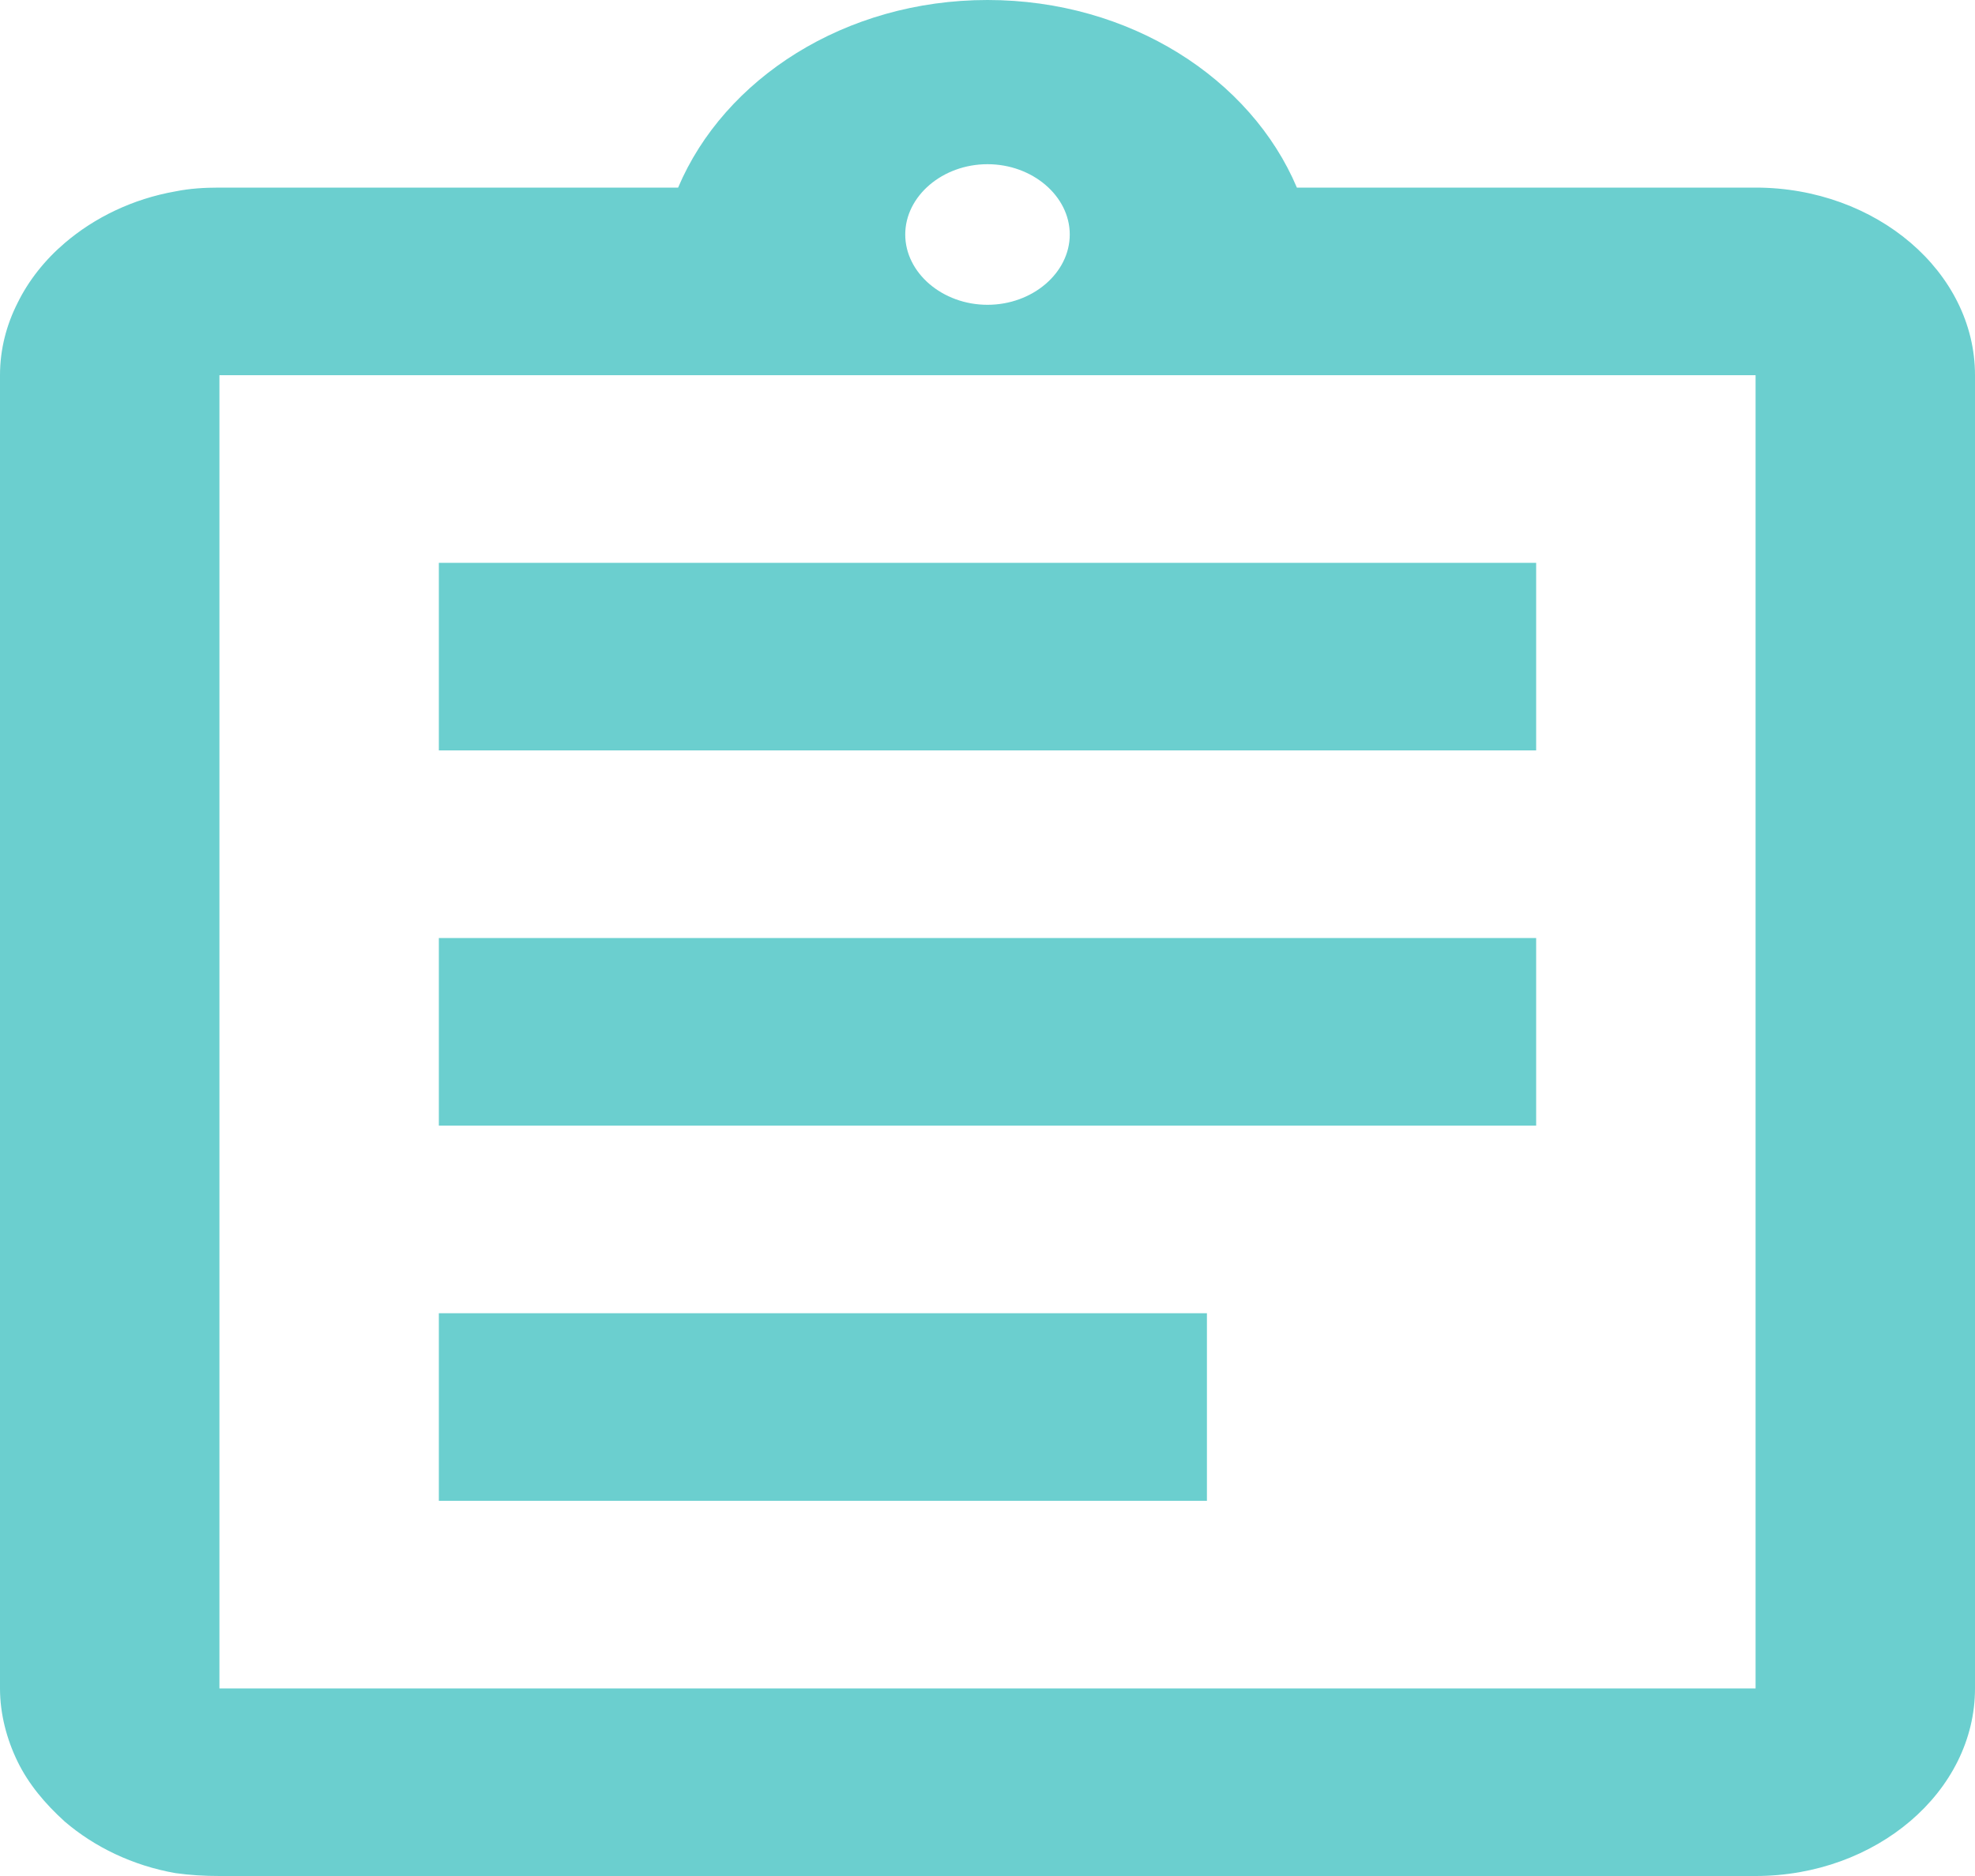 <svg width="20" height="19" viewBox="0 0 20 19" fill="none" xmlns="http://www.w3.org/2000/svg">
<path d="M4.444 13.3H12.222V15.2H4.444V13.3ZM4.444 9.5H15.556V11.4H4.444V9.5ZM4.444 5.7H15.556V7.6H4.444V5.7ZM17.778 1.9H13.133C12.667 0.798 11.444 0 10 0C8.556 0 7.333 0.798 6.867 1.9H2.222C2.067 1.9 1.922 1.909 1.778 1.938C1.344 2.014 0.956 2.204 0.656 2.461C0.456 2.631 0.289 2.841 0.178 3.068C0.067 3.287 0 3.534 0 3.8V17.1C0 17.357 0.067 17.613 0.178 17.841C0.289 18.069 0.456 18.268 0.656 18.449C0.956 18.706 1.344 18.895 1.778 18.971C1.922 18.991 2.067 19 2.222 19H17.778C19 19 20 18.145 20 17.1V3.8C20 2.755 19 1.9 17.778 1.9ZM10 1.663C10.456 1.663 10.833 1.986 10.833 2.375C10.833 2.764 10.456 3.087 10 3.087C9.544 3.087 9.167 2.764 9.167 2.375C9.167 1.986 9.544 1.663 10 1.663ZM17.778 17.1H2.222V3.8H17.778V17.1Z" fill="#6BCFCF"/>
</svg>
